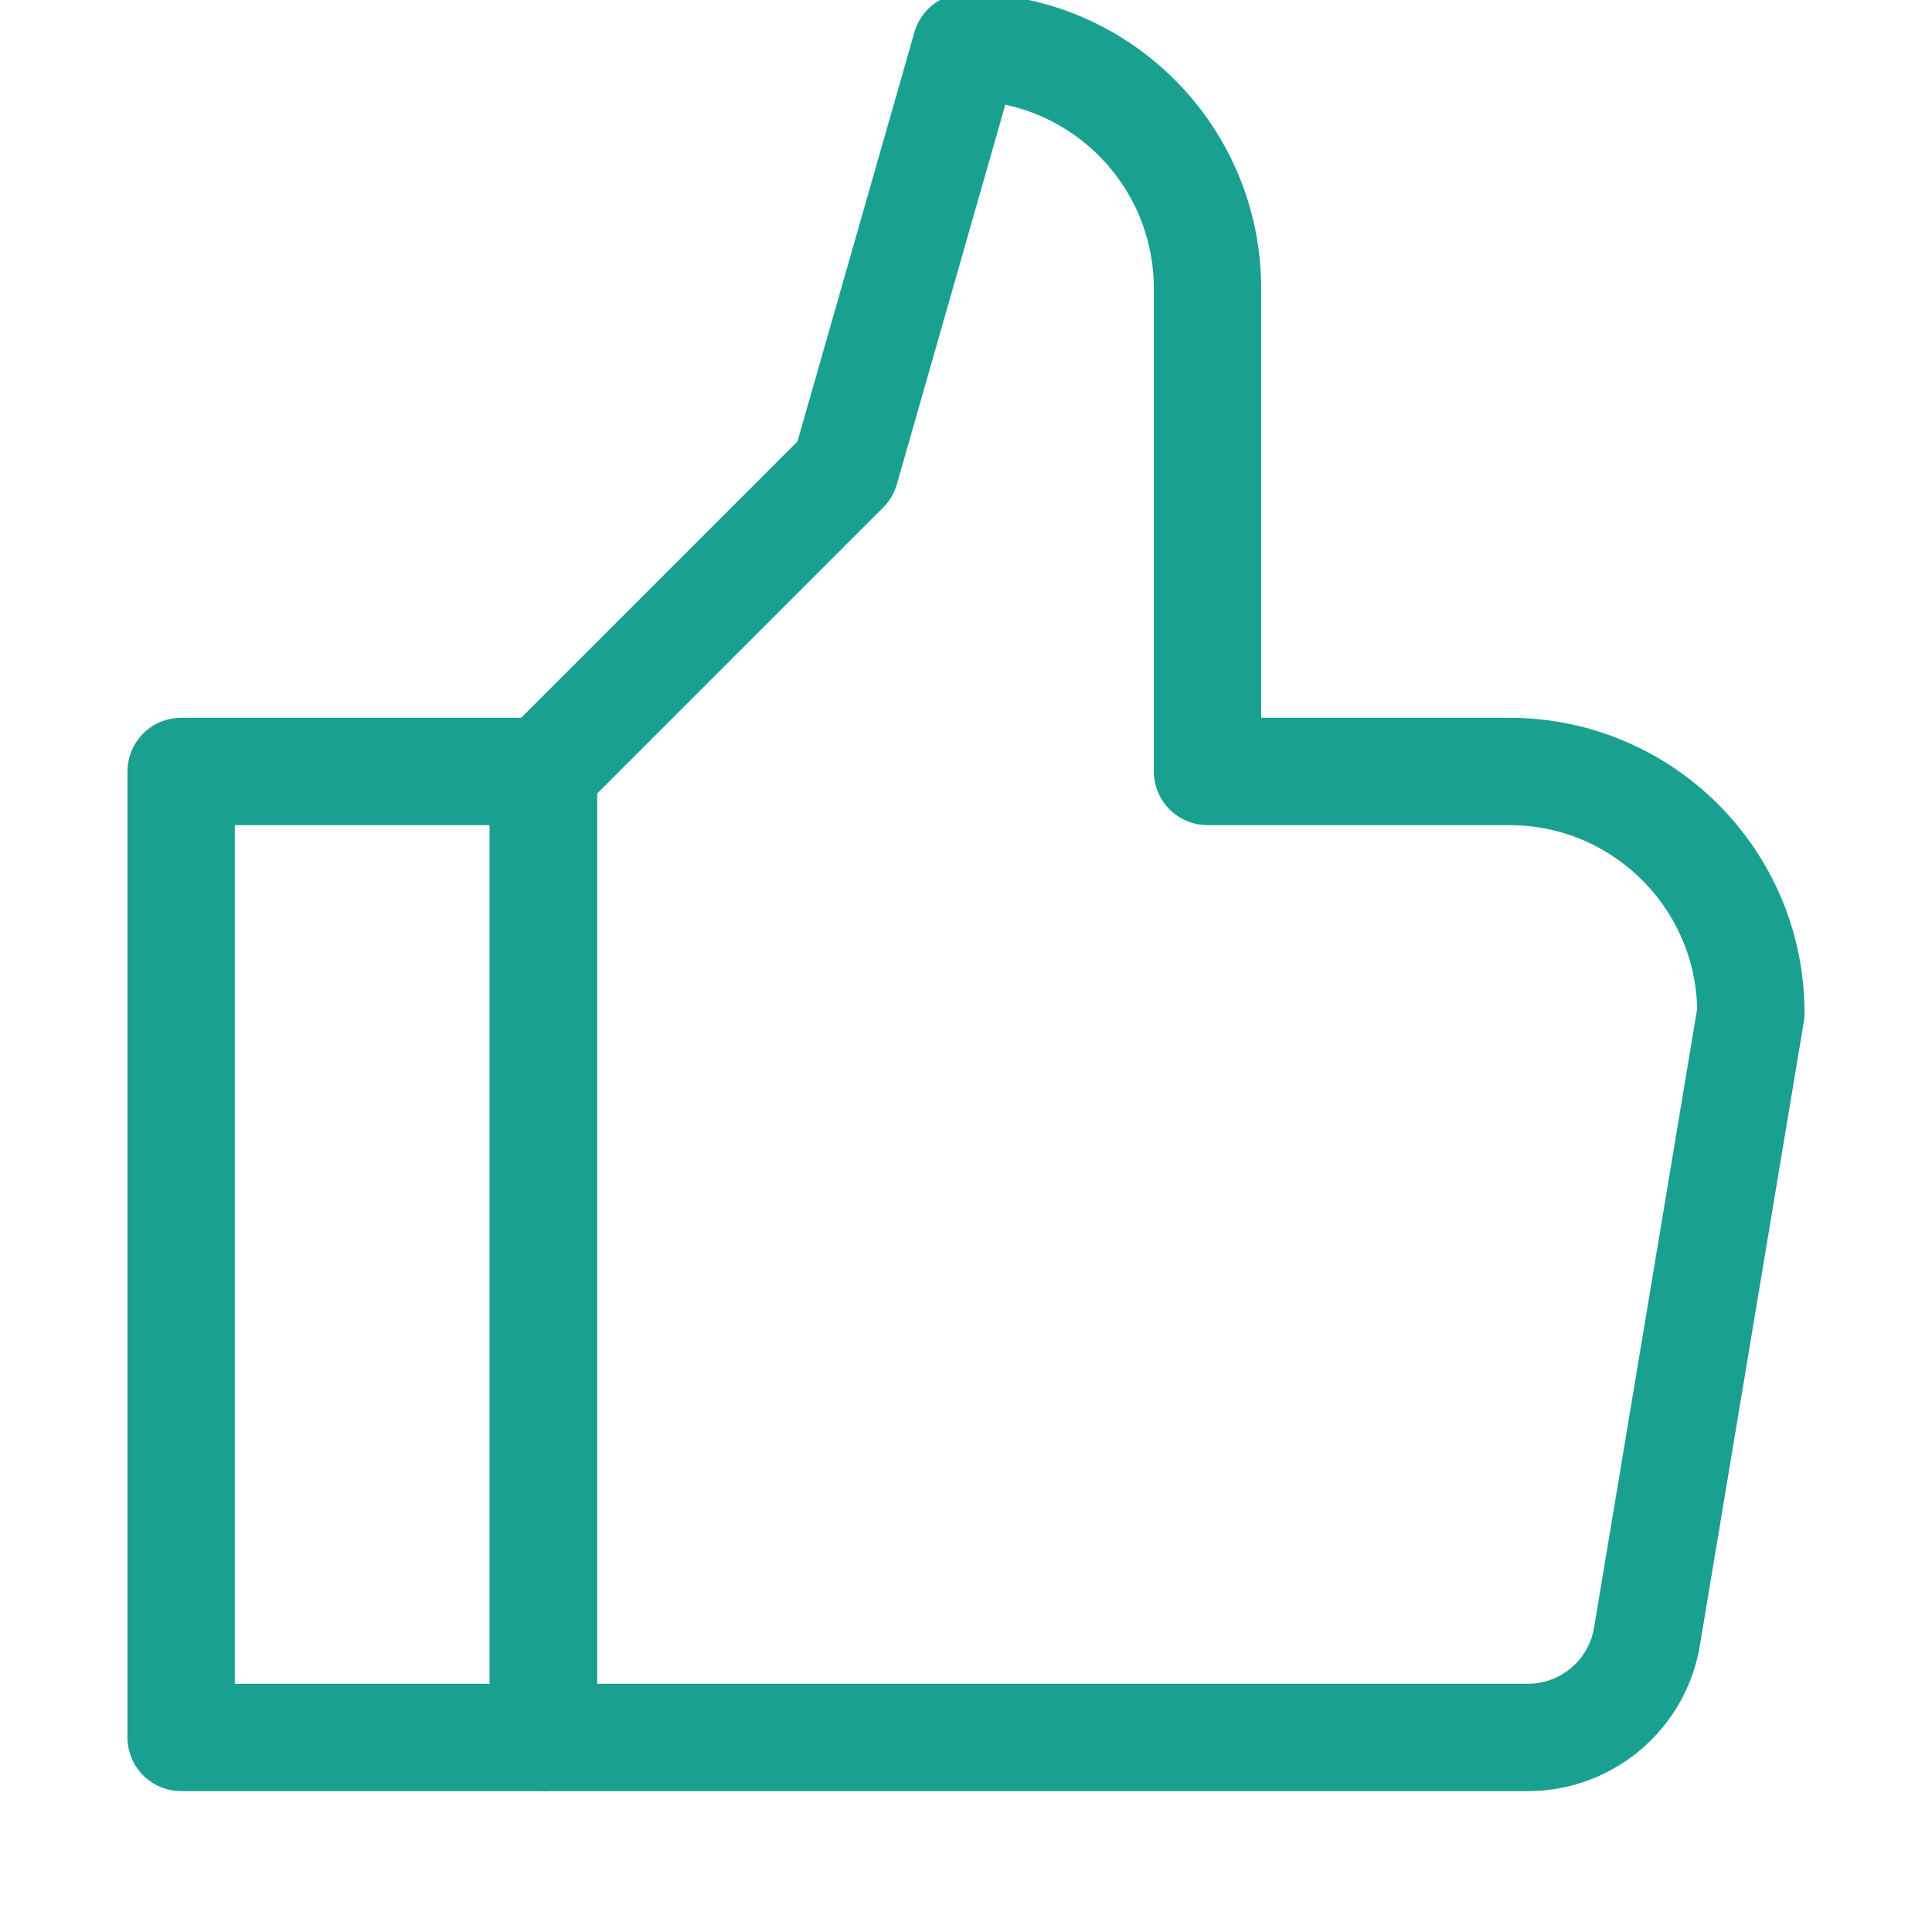 <svg width="72" height="72" viewBox="0 0 72 72" fill="none" xmlns="http://www.w3.org/2000/svg">
<g clip-path="url(#clip0_152_11)">
<path d="M20.25 28.75H6.75V64.75H20.25V28.75Z" stroke="#1AA090" stroke-width="4" stroke-miterlimit="10" stroke-linejoin="round"/>
<path d="M20.25 28.75L31.5 17.5L36 1.75C40.97 1.75 45 5.78 45 10.75V28.75H56.25C61.22 28.75 65.25 32.78 65.25 37.75L61.378 60.99C61.016 63.159 59.137 64.75 56.938 64.75H20.25V28.75Z" stroke="#1AA090" stroke-width="4" stroke-miterlimit="10" stroke-linejoin="round"/>
</g>
<defs>
<clipPath id="clip0_152_11">
<rect width="72" height="72" fill="white"/>
</clipPath>
</defs>
</svg>
